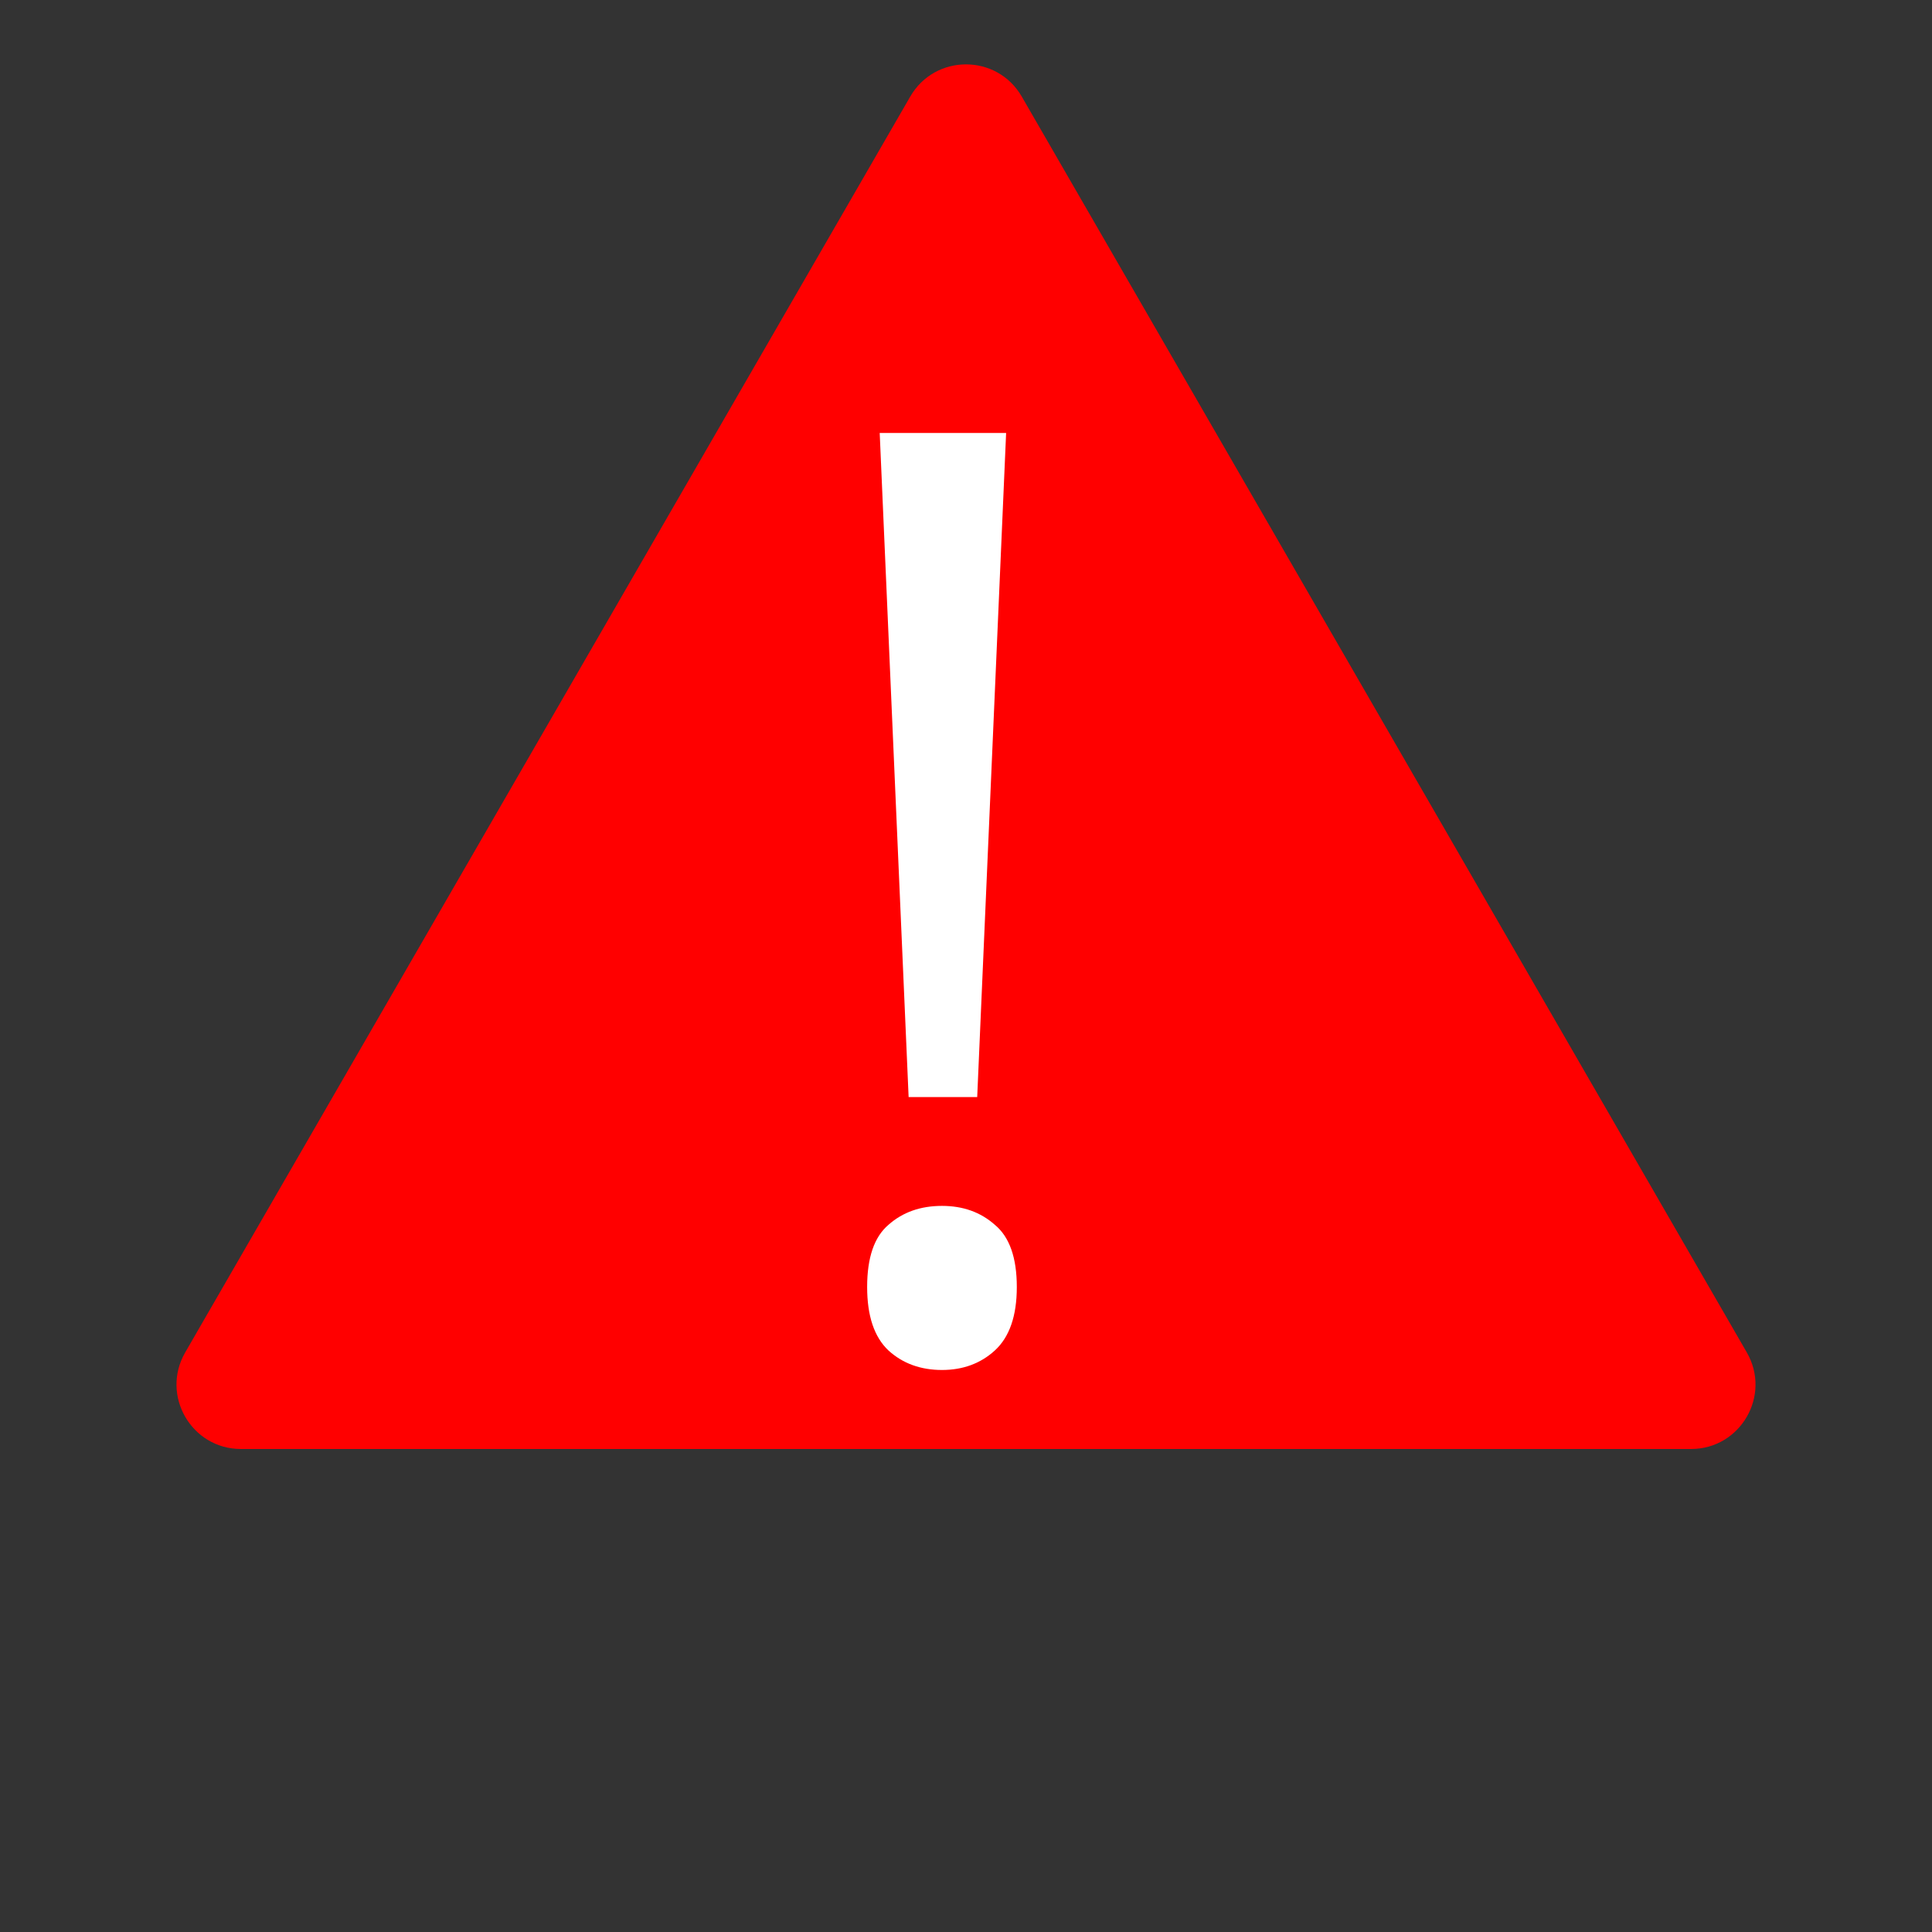 <svg width="30" height="30" viewBox="0 0 30 30" fill="none" xmlns="http://www.w3.org/2000/svg">
<rect x="0" y="0" width="30" height="30" fill="#333333" stroke="none"/>
<path d="M14.134 1.5C14.519 0.833 15.481 0.833 15.866 1.5L27.124 21C27.509 21.667 27.028 22.5 26.258 22.5H3.742C2.972 22.5 2.491 21.667 2.876 21L14.134 1.5Z" fill="#FF0000"/>
<path d="M15.174 17.035H14.109L13.66 6.723H15.623L15.174 17.035ZM13.465 19.984C13.465 19.529 13.575 19.206 13.797 19.018C14.018 18.822 14.295 18.725 14.627 18.725C14.953 18.725 15.226 18.822 15.447 19.018C15.675 19.206 15.789 19.529 15.789 19.984C15.789 20.434 15.675 20.762 15.447 20.971C15.226 21.172 14.953 21.273 14.627 21.273C14.295 21.273 14.018 21.172 13.797 20.971C13.575 20.762 13.465 20.434 13.465 19.984Z" fill="white"/>
</svg>
